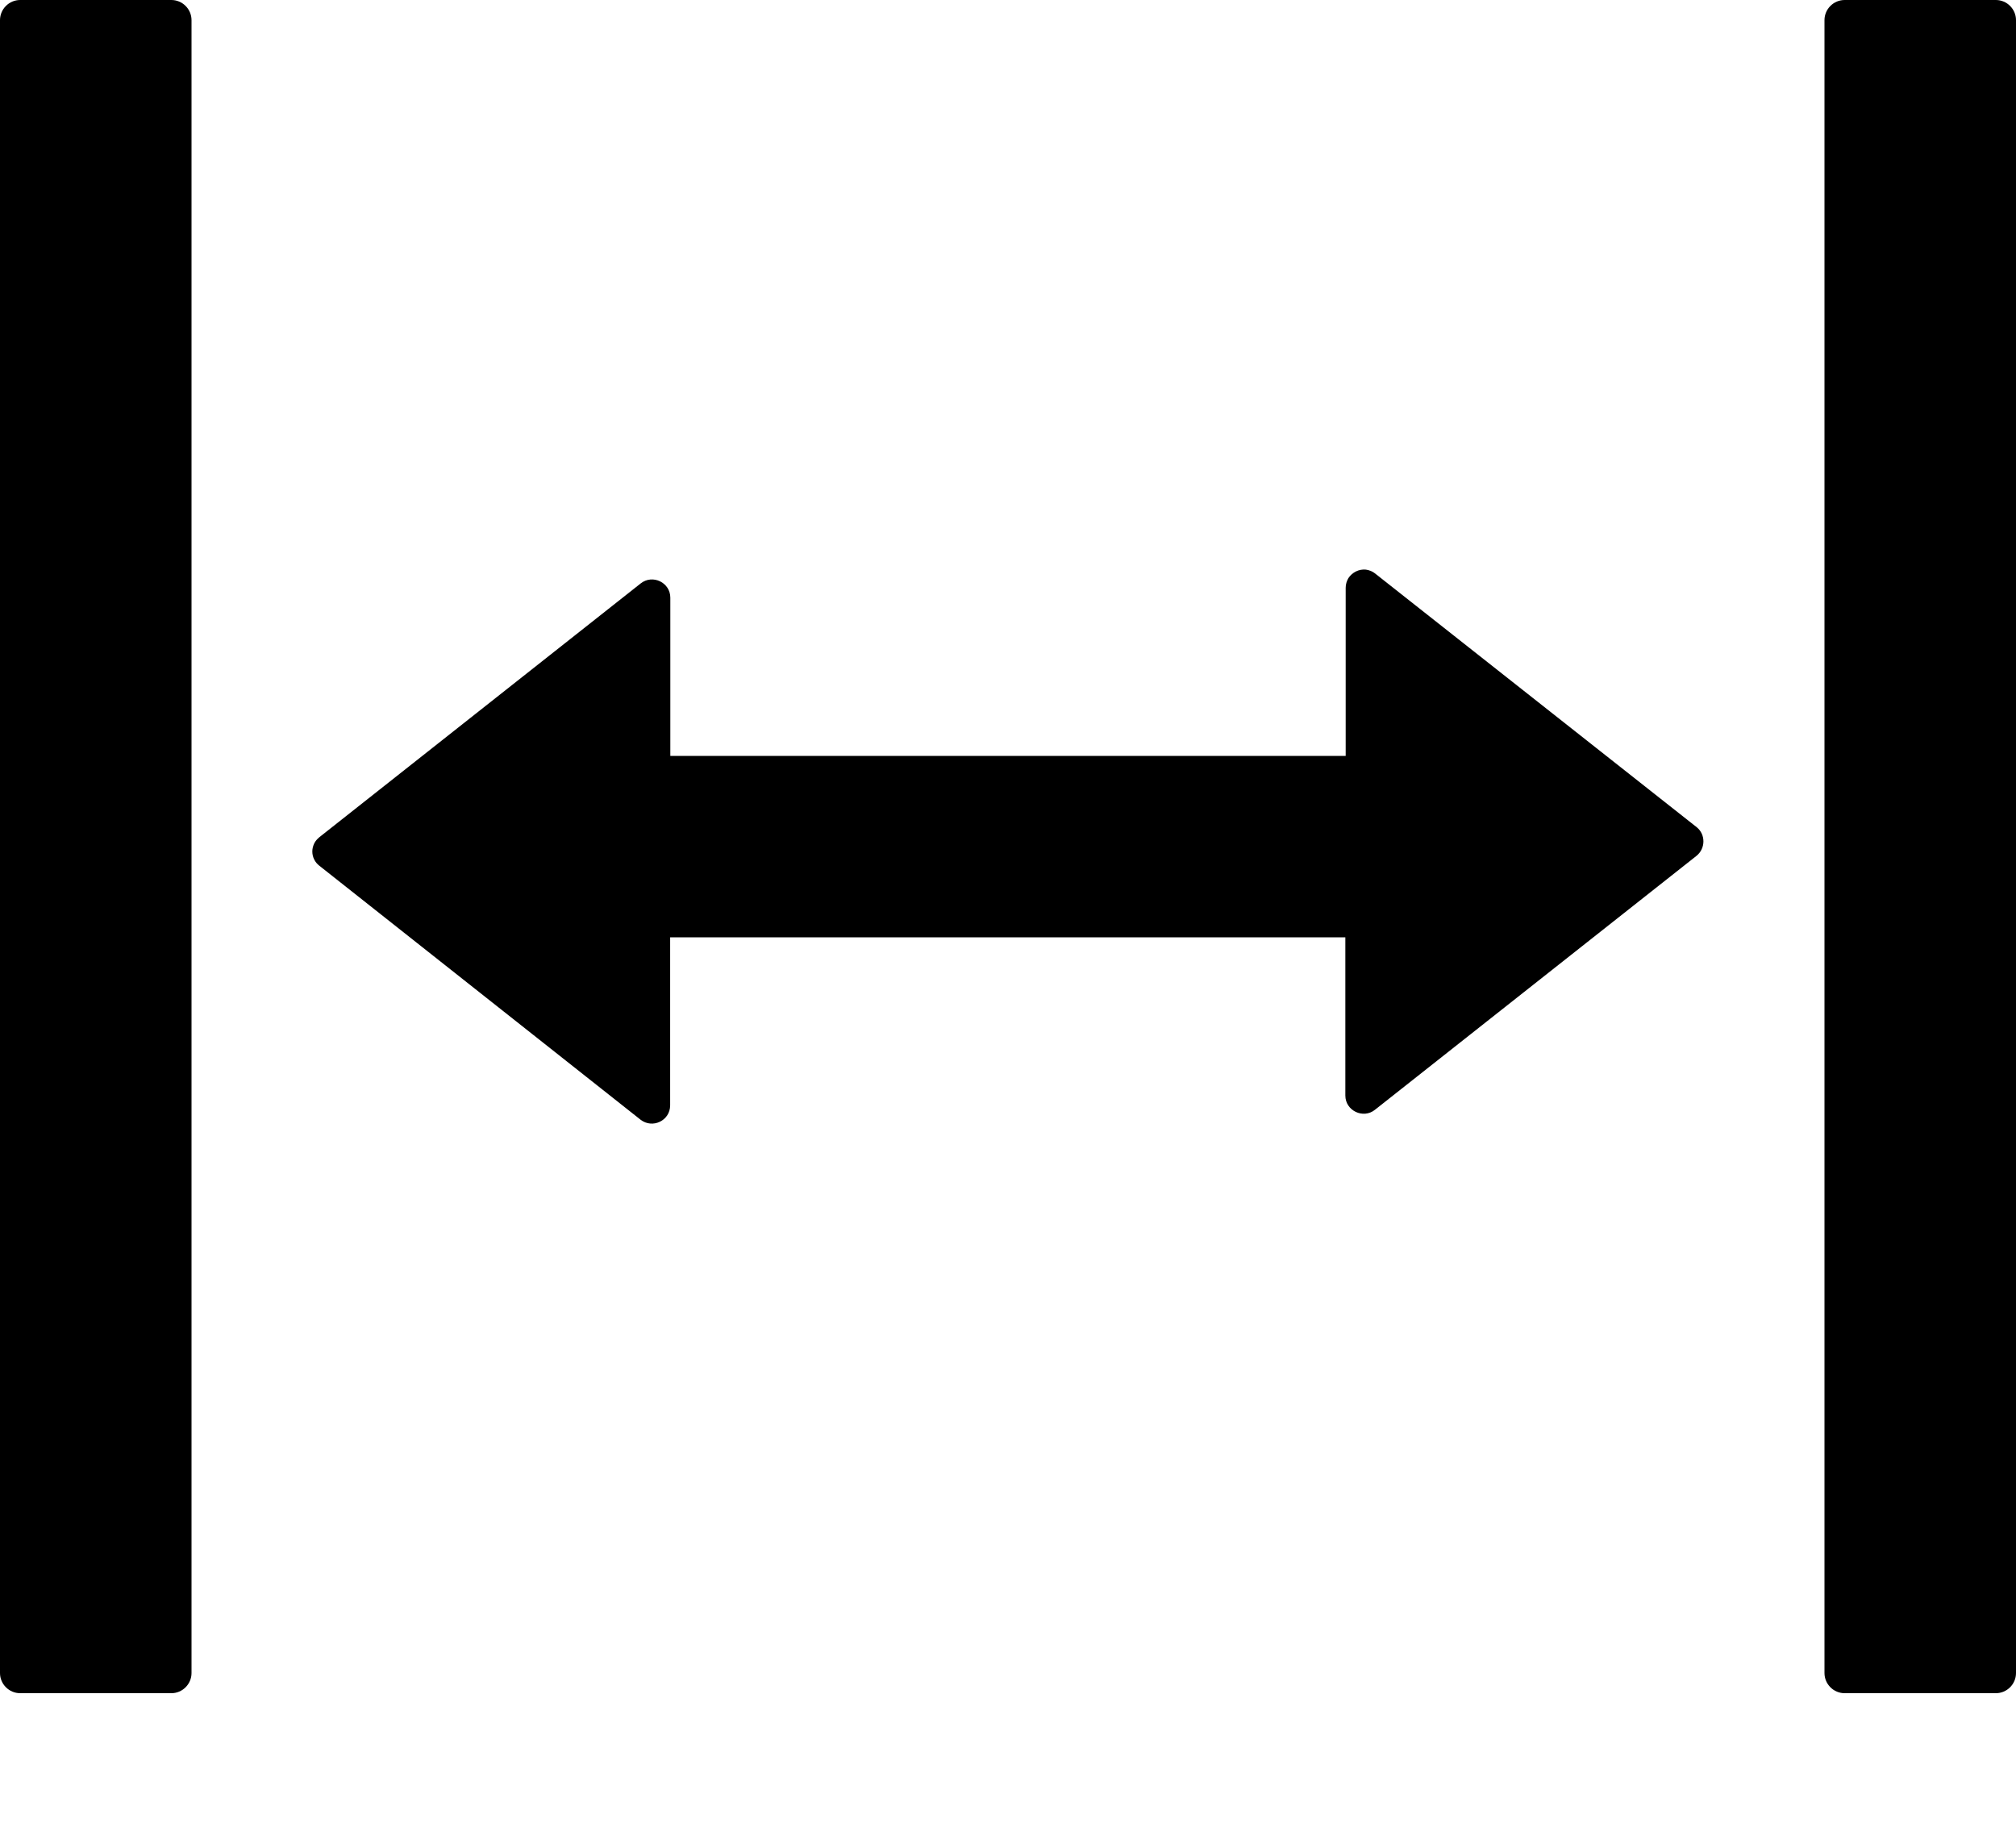 <svg width="12" height="11" viewBox="0 0 12 11" fill="none" xmlns="http://www.w3.org/2000/svg">
<path d="M1.02 0H0.12C0.054 0 0 0.054 0 0.12V9.96C0 10.026 0.054 10.08 0.12 10.08H1.02C1.086 10.08 1.14 10.026 1.14 9.96V0.12C1.14 0.054 1.086 0 1.02 0ZM11.88 0H10.98C10.914 0 10.86 0.054 10.86 0.12V9.96C10.86 10.026 10.914 10.08 10.98 10.08H11.88C11.946 10.08 12 10.026 12 9.96V0.12C12 0.054 11.946 0 11.88 0ZM10.1 4.925L8.185 3.414C8.169 3.401 8.15 3.394 8.13 3.391C8.11 3.389 8.089 3.393 8.071 3.402C8.053 3.411 8.037 3.425 8.026 3.442C8.016 3.459 8.01 3.479 8.01 3.499V4.5H3.99V3.558C3.99 3.468 3.885 3.417 3.814 3.473L1.901 4.984C1.888 4.995 1.877 5.007 1.87 5.022C1.863 5.037 1.859 5.053 1.859 5.069C1.859 5.086 1.863 5.102 1.87 5.116C1.877 5.131 1.888 5.144 1.901 5.154L3.813 6.666C3.884 6.721 3.989 6.672 3.989 6.58V5.58H8.008V6.522C8.008 6.612 8.114 6.663 8.184 6.607L10.097 5.096C10.153 5.052 10.153 4.968 10.1 4.925Z" fill="black"/>
</svg>
